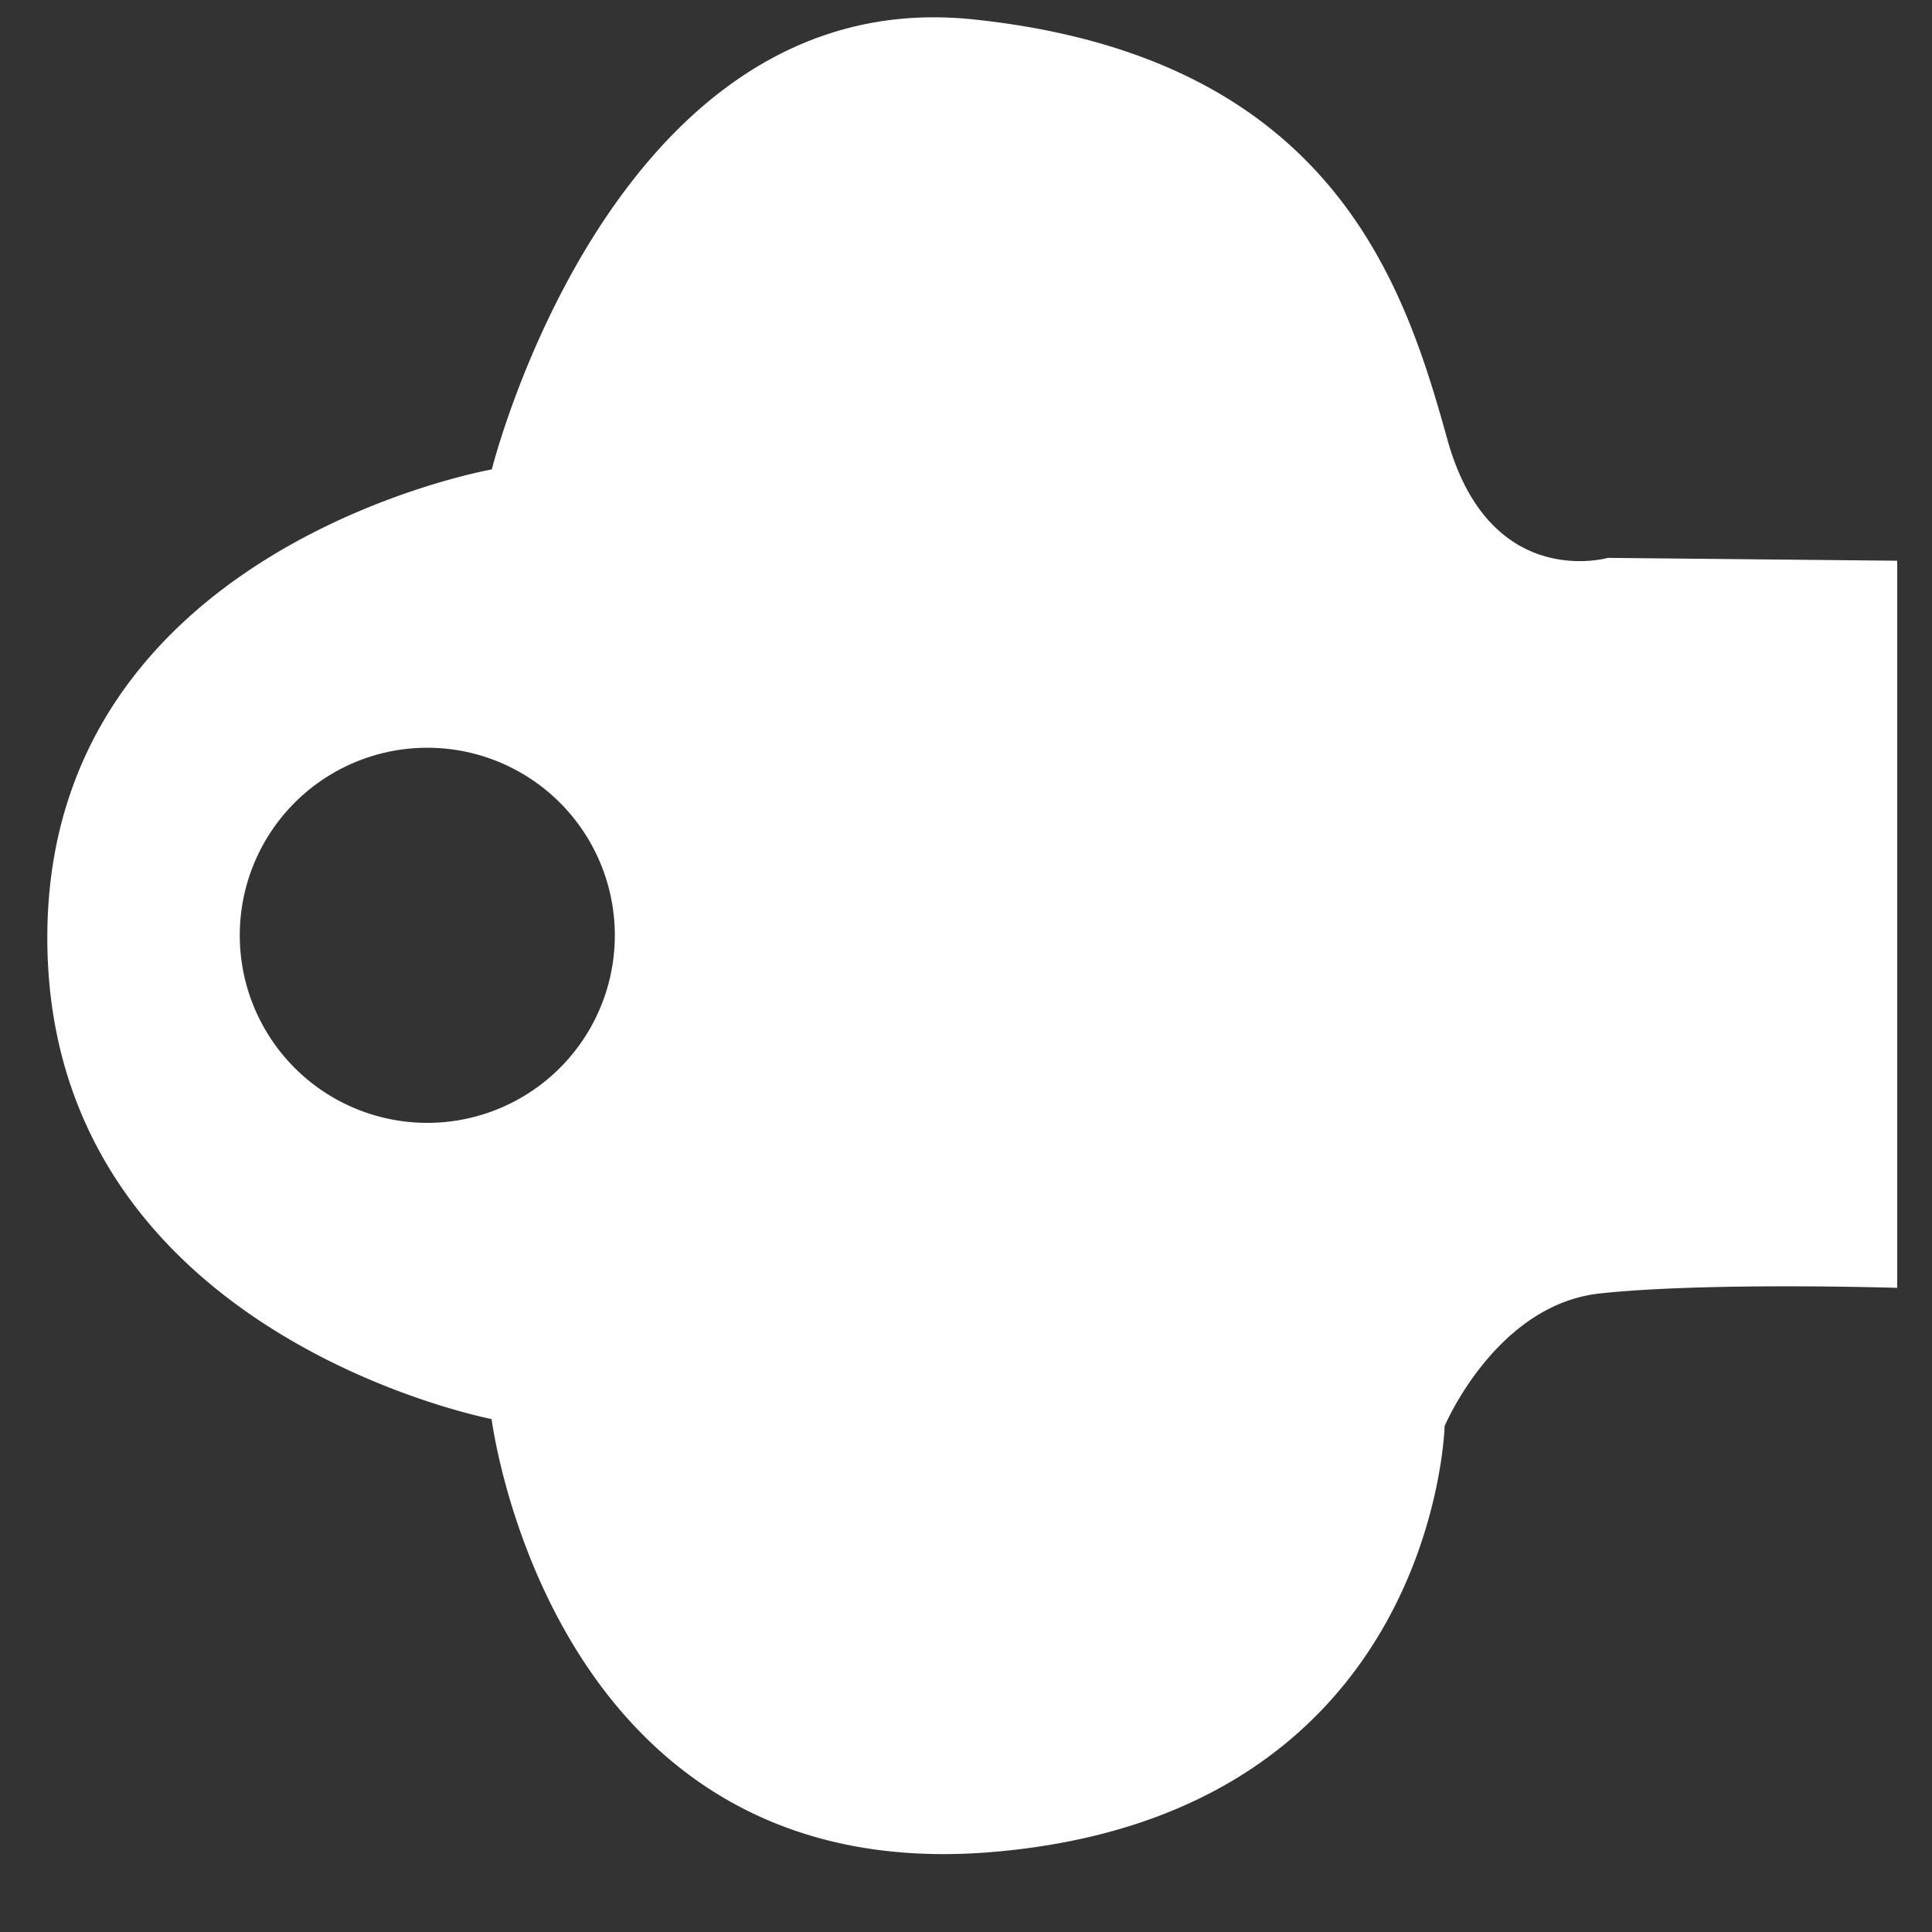 <?xml version="1.0" encoding="UTF-8" standalone="no"?>
<!-- Created with Inkscape (http://www.inkscape.org/) -->

<svg
   width="116.41"
   height="116.43"
   viewBox="0 0 30.8 30.805"
   version="1.1"
   id="svg1"
   xml:space="preserve"
   xmlns="http://www.w3.org/2000/svg"
   xmlns:svg="http://www.w3.org/2000/svg"><rect x="0" y="0" width="30.8" height="30.805" fill="#333333" stroke="none"/><defs
     id="defs1" /><g
     id="layer1"
     transform="translate(-0.985,-1.249)"><path
       style="fill:#000000;fill-opacity:0;stroke:#000000;stroke-width:0.314;stroke-dasharray:none;stroke-opacity:0"
       d="M 56.87,120.912 C 48.606,119.912 43.176,118.362 36.49,115.095 12.998,103.615 0.015,77.778 4.9,52.233 7.509,38.59 14.99,26.158 25.75,17.584 31.721,12.827 39.547,8.854 46.863,6.865 58.53,3.695 71.443,4.339 82.59,8.648 102.352,16.288 116.223,33.523 119.534,54.551 c 0.534,3.389 0.594,12.817 0.103,16.109 -3.875,25.997 -23.216,45.629 -49.077,49.816 -2.246,0.364 -11.776,0.667 -13.69,0.435 z m 13.058,-1.417 c 9.947,-1.451 18.797,-5.19 27.093,-11.448 2.785,-2.101 8.273,-7.667 10.435,-10.584 6.058,-8.174 9.629,-16.761 11.09,-26.666 0.568,-3.855 0.568,-11.795 0,-15.649 -1.484,-10.064 -5.223,-18.924 -11.478,-27.2 -1.764,-2.334 -7.165,-7.805 -9.574,-9.699 C 89.504,11.969 80.327,8.053 69.806,6.432 65.95,5.839 58.066,5.836 54.185,6.428 41.28,8.395 30.647,13.714 21.706,22.675 16.795,27.596 13.629,32.003 10.728,37.954 6.783,46.046 5.024,53.762 5.024,62.972 c 0,9.211 1.746,16.865 5.708,25.018 2.882,5.93 6.057,10.351 10.974,15.279 9.794,9.816 21.702,15.306 36.141,16.664 2.057,0.193 9.634,-0.082 12.082,-0.439 z"
       id="path2"
       transform="scale(0.265)" /><path
       id="path3"
       style="fill:#ffffff;fill-opacity:1;stroke:#ffffff;stroke-width:0.083;stroke-dasharray:none;stroke-opacity:1"
       d="m 15.961,1.567 c -5.302,-0.084 -7.102,7.201 -7.102,7.201 0,0 -7.124,1.233 -7.078,7.489 0.046,6.256 7.078,7.58 7.078,7.58 0,0 0.913,7.489 7.946,6.895 7.032,-0.594 7.169,-6.758 7.169,-6.758 0,0 0.822,-1.963 2.511,-2.146 1.69,-0.183 4.704,-0.091 4.704,-0.091 V 10.229 l -4.567,-0.045 c 0,0 -1.918,0.548 -2.603,-1.918 C 23.334,5.799 22.193,2.192 16.485,1.598 16.306,1.58 16.132,1.57 15.961,1.567 Z M 7.797,13.128 A 3.031,3.031 0 0 1 10.828,16.159 3.031,3.031 0 0 1 7.797,19.191 3.031,3.031 0 0 1 4.766,16.159 3.031,3.031 0 0 1 7.797,13.128 Z" /></g></svg>
